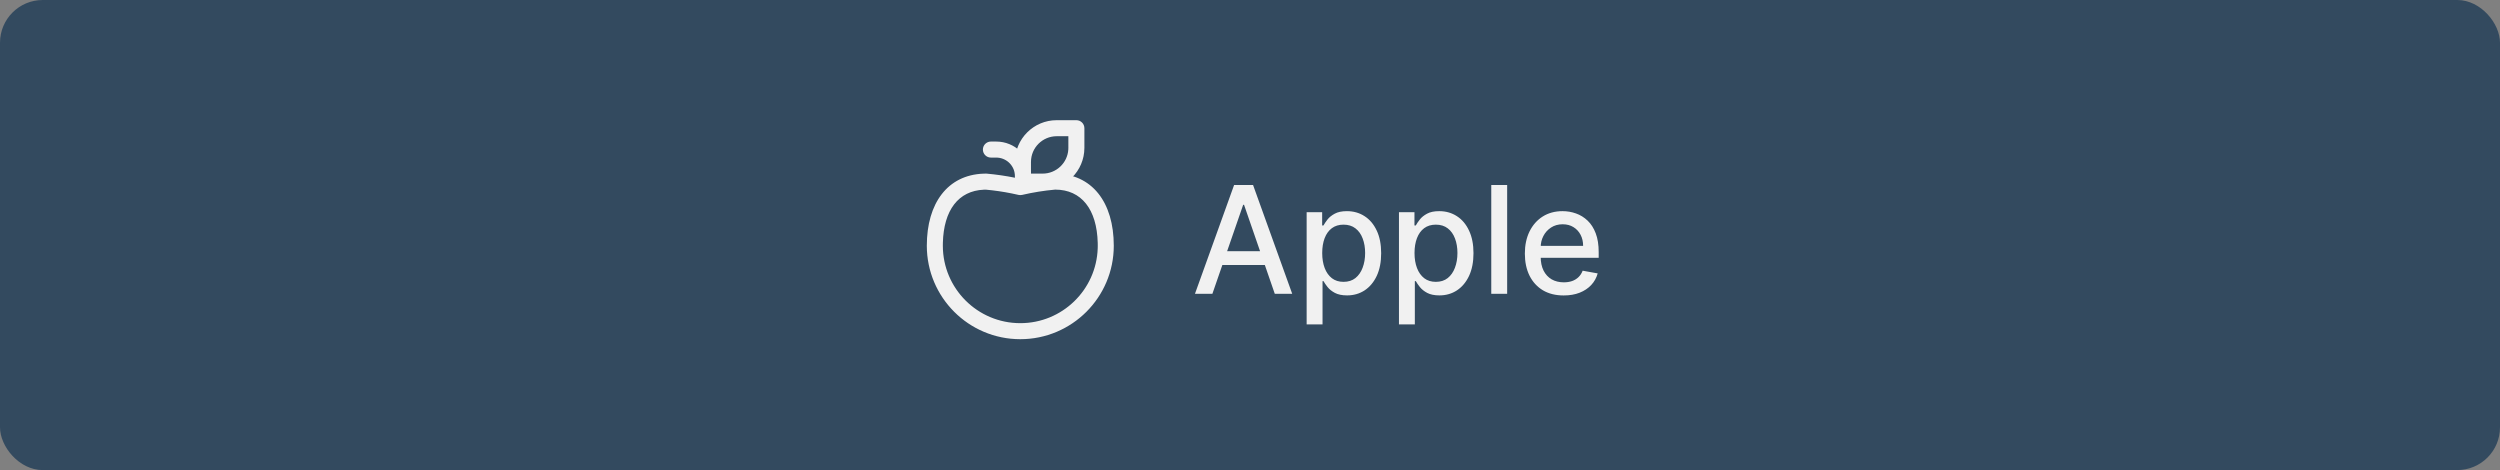 <svg width="234" height="44" viewBox="0 0 234 44" fill="none" xmlns="http://www.w3.org/2000/svg">
<rect x="0" y="0" width="234" height="44" fill="#808080" stroke="none"/>
<rect width="234" height="44" rx="4" fill="#334A5F"/>
<g clip-path="url(#clip0_281_18377)">
<path d="M98.7 16.25C102.224 16.25 104.25 18.944 104.25 23C104.25 27.83 100.332 31.748 95.5 31.748C90.669 31.748 86.752 27.832 86.75 23C86.75 19.033 88.686 16.37 92.067 16.254L92.3 16.25L92.367 16.253C93.256 16.333 94.14 16.462 95.015 16.639L95.498 16.744L95.876 16.662C96.605 16.51 97.347 16.392 98.117 16.307L98.7 16.25ZM98.767 17.747C97.724 17.84 96.689 18.006 95.669 18.243C95.558 18.268 95.442 18.268 95.331 18.243C94.515 18.053 93.689 17.909 92.858 17.812L92.261 17.75L92.087 17.755C89.702 17.856 88.33 19.677 88.253 22.728L88.25 23C88.251 27.003 91.497 30.248 95.5 30.248C99.424 30.248 102.62 27.13 102.746 23.237L102.75 22.998L102.747 22.728C102.668 19.587 101.218 17.75 98.767 17.747Z" fill="#F1F1F1"/>
<path d="M100.749 11.25H98.905C96.747 11.251 94.998 13.001 94.999 15.158V17C94.999 17.414 95.335 17.75 95.749 17.75H97.591C99.749 17.749 101.498 16 101.499 13.842V12C101.499 11.586 101.163 11.25 100.749 11.25ZM99.998 12.749L99.999 13.842L99.994 14C99.912 15.256 98.867 16.25 97.591 16.25H96.498L96.499 15.158C96.499 13.829 97.576 12.751 98.905 12.75L99.998 12.749Z" fill="#F1F1F1"/>
<path d="M93.249 13.25C94.982 13.25 96.398 14.607 96.494 16.316L96.499 16.5V17C96.499 17.414 96.163 17.75 95.749 17.75C95.369 17.75 95.055 17.468 95.006 17.102L94.999 17V16.5C94.999 15.582 94.292 14.829 93.392 14.756L93.249 14.75H92.749C92.335 14.75 91.999 14.414 91.999 14C91.999 13.62 92.281 13.306 92.647 13.257L92.749 13.25H93.249Z" fill="#F1F1F1"/>
</g>
<path d="M113.479 27.5H111.848L115.512 17.318H117.287L120.951 27.5H119.32L116.442 19.168H116.362L113.479 27.5ZM113.752 23.513H119.042V24.805H113.752V23.513ZM122.302 30.364V19.864H123.754V21.102H123.878C123.964 20.942 124.088 20.759 124.251 20.55C124.413 20.341 124.639 20.159 124.927 20.003C125.215 19.844 125.597 19.764 126.07 19.764C126.687 19.764 127.237 19.92 127.721 20.232C128.205 20.543 128.584 20.992 128.86 21.579C129.138 22.166 129.277 22.871 129.277 23.697C129.277 24.522 129.14 25.23 128.865 25.82C128.589 26.406 128.212 26.859 127.731 27.177C127.25 27.492 126.702 27.649 126.085 27.649C125.621 27.649 125.242 27.571 124.947 27.416C124.655 27.26 124.427 27.077 124.261 26.869C124.095 26.66 123.968 26.474 123.878 26.312H123.789V30.364H122.302ZM123.759 23.682C123.759 24.219 123.837 24.689 123.992 25.094C124.148 25.498 124.374 25.815 124.669 26.043C124.963 26.269 125.325 26.381 125.752 26.381C126.196 26.381 126.568 26.264 126.866 26.028C127.164 25.79 127.39 25.467 127.542 25.059C127.698 24.651 127.776 24.192 127.776 23.682C127.776 23.178 127.7 22.726 127.547 22.325C127.398 21.924 127.173 21.607 126.871 21.375C126.573 21.143 126.2 21.027 125.752 21.027C125.321 21.027 124.957 21.138 124.659 21.36C124.364 21.582 124.14 21.892 123.987 22.29C123.835 22.688 123.759 23.151 123.759 23.682ZM130.943 30.364V19.864H132.394V21.102H132.519C132.605 20.942 132.729 20.759 132.892 20.55C133.054 20.341 133.279 20.159 133.568 20.003C133.856 19.844 134.237 19.764 134.711 19.764C135.328 19.764 135.878 19.92 136.362 20.232C136.846 20.543 137.225 20.992 137.5 21.579C137.779 22.166 137.918 22.871 137.918 23.697C137.918 24.522 137.78 25.23 137.505 25.82C137.23 26.406 136.852 26.859 136.372 27.177C135.891 27.492 135.343 27.649 134.726 27.649C134.262 27.649 133.883 27.571 133.588 27.416C133.296 27.26 133.067 27.077 132.901 26.869C132.736 26.66 132.608 26.474 132.519 26.312H132.429V30.364H130.943ZM132.399 23.682C132.399 24.219 132.477 24.689 132.633 25.094C132.789 25.498 133.014 25.815 133.309 26.043C133.604 26.269 133.965 26.381 134.393 26.381C134.837 26.381 135.208 26.264 135.507 26.028C135.805 25.79 136.03 25.467 136.183 25.059C136.338 24.651 136.416 24.192 136.416 23.682C136.416 23.178 136.34 22.726 136.188 22.325C136.039 21.924 135.813 21.607 135.512 21.375C135.213 21.143 134.84 21.027 134.393 21.027C133.962 21.027 133.597 21.138 133.299 21.36C133.004 21.582 132.78 21.892 132.628 22.29C132.476 22.688 132.399 23.151 132.399 23.682ZM141.07 17.318V27.5H139.583V17.318H141.07ZM146.361 27.654C145.608 27.654 144.96 27.493 144.417 27.172C143.877 26.847 143.459 26.391 143.164 25.805C142.872 25.215 142.727 24.524 142.727 23.732C142.727 22.949 142.872 22.26 143.164 21.663C143.459 21.067 143.87 20.601 144.397 20.266C144.927 19.932 145.547 19.764 146.256 19.764C146.687 19.764 147.105 19.835 147.509 19.978C147.914 20.12 148.277 20.344 148.598 20.649C148.92 20.954 149.173 21.35 149.359 21.837C149.544 22.321 149.637 22.91 149.637 23.602V24.129H143.567V23.016H148.18C148.18 22.625 148.101 22.278 147.942 21.977C147.783 21.672 147.559 21.431 147.271 21.256C146.986 21.08 146.651 20.992 146.266 20.992C145.849 20.992 145.484 21.095 145.173 21.3C144.864 21.503 144.626 21.768 144.457 22.096C144.291 22.421 144.208 22.774 144.208 23.155V24.025C144.208 24.535 144.298 24.97 144.477 25.327C144.659 25.685 144.912 25.959 145.237 26.148C145.562 26.333 145.942 26.426 146.376 26.426C146.657 26.426 146.914 26.386 147.146 26.307C147.378 26.224 147.579 26.101 147.748 25.939C147.917 25.776 148.046 25.576 148.136 25.337L149.543 25.591C149.43 26.005 149.228 26.368 148.936 26.68C148.648 26.988 148.285 27.228 147.847 27.401C147.413 27.57 146.918 27.654 146.361 27.654Z" fill="#F1F1F1"/>
<defs>
<clipPath id="clip0_281_18377">
<rect width="24" height="24" fill="white" transform="translate(83.5 10)"/>
</clipPath>
</defs>
</svg>
